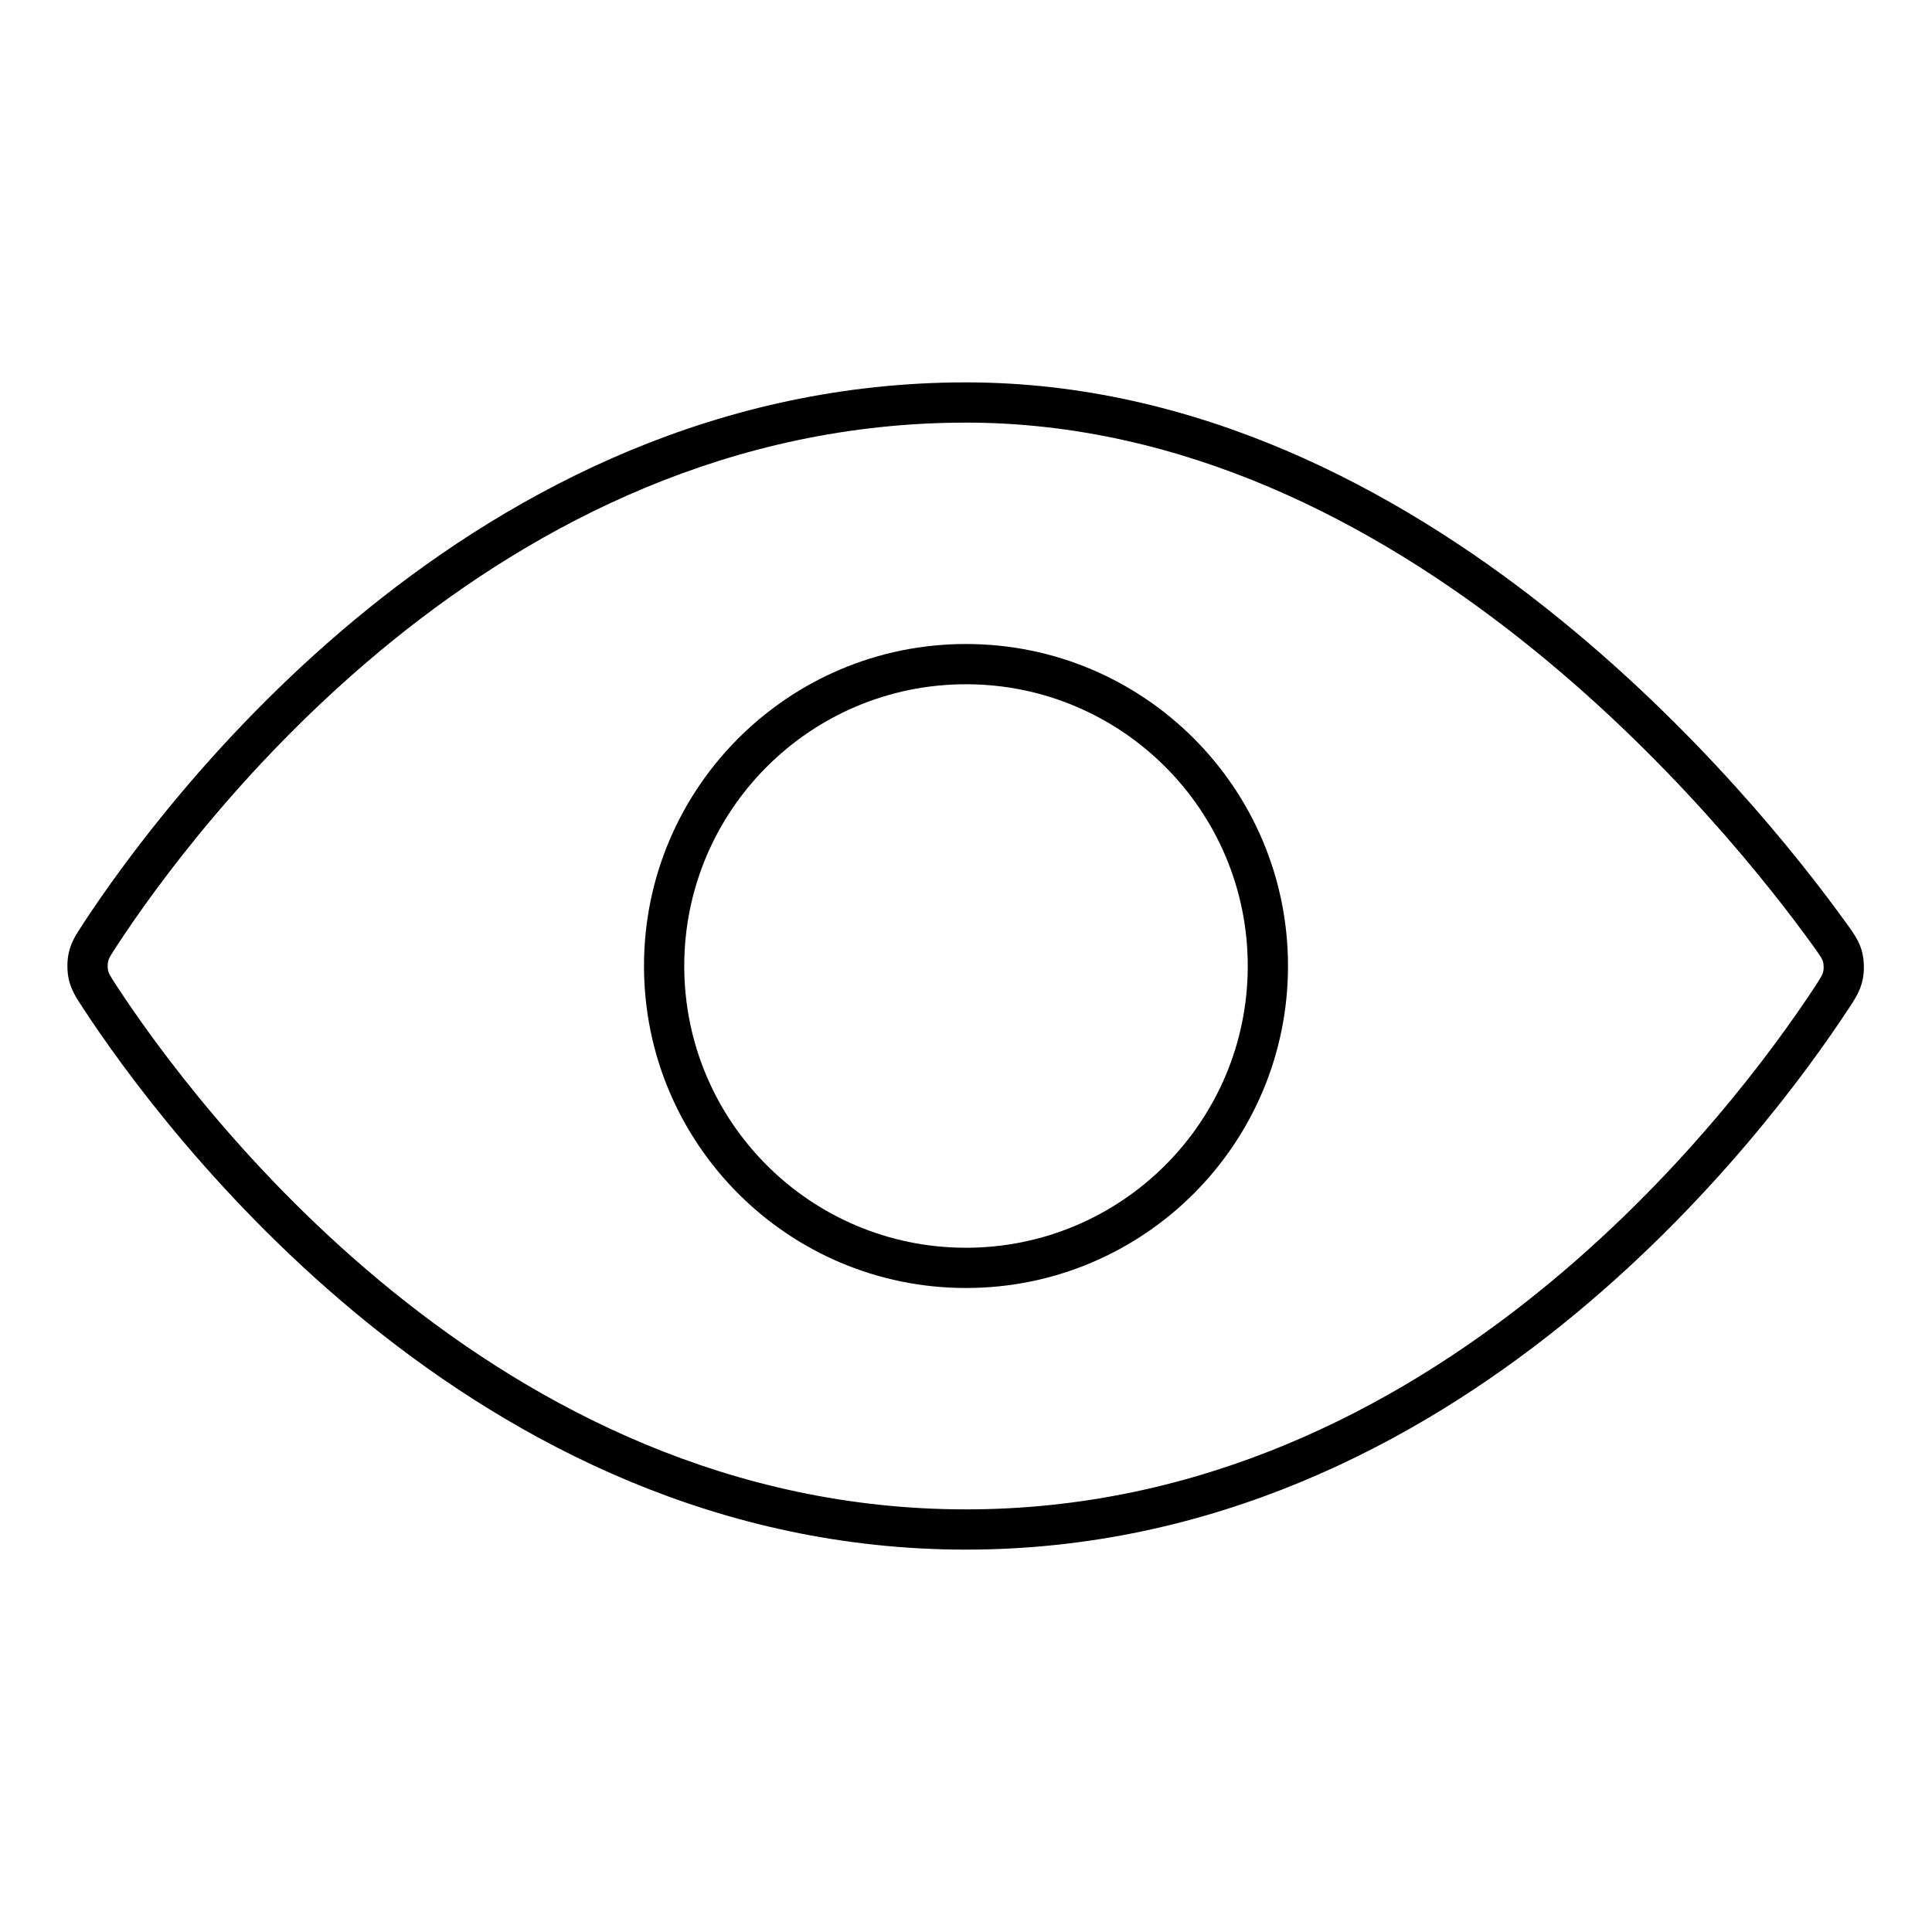 <svg width="24" height="24" viewBox="0 0 24 24" fill="none" xmlns="http://www.w3.org/2000/svg">
<path fill-rule="evenodd" clip-rule="evenodd" d="M16 12C16 14.209 14.209 16 12 16C9.791 16 8 14.209 8 12C8 9.791 9.791 8 12 8C14.209 8 16 9.791 16 12ZM15.5 12C15.5 13.933 13.933 15.5 12 15.5C10.067 15.5 8.5 13.933 8.5 12C8.5 10.067 10.067 8.5 12 8.5C13.933 8.5 15.5 10.067 15.5 12Z" fill="black"/>
<path fill-rule="evenodd" clip-rule="evenodd" d="M12 4.75C8.923 4.75 6.418 6.071 4.57 7.564C2.723 9.058 1.517 10.735 1.03 11.479L1.019 11.497C0.949 11.603 0.886 11.699 0.856 11.828C0.831 11.933 0.831 12.067 0.856 12.172C0.886 12.301 0.949 12.397 1.019 12.503L1.03 12.521C1.517 13.265 2.723 14.942 4.57 16.436C6.418 17.929 8.923 19.25 12 19.25C15.061 19.25 17.555 17.944 19.4 16.46C21.245 14.976 22.454 13.305 22.954 12.545L22.967 12.526C23.041 12.414 23.107 12.312 23.137 12.178C23.162 12.067 23.159 11.929 23.13 11.819C23.094 11.686 23.022 11.587 22.943 11.478L22.929 11.459C22.389 10.709 21.082 9.038 19.204 7.552C17.328 6.067 14.859 4.75 12 4.75ZM1.449 11.753C1.92 11.033 3.092 9.402 4.884 7.953C6.676 6.505 9.073 5.25 12 5.25C14.703 5.25 17.064 6.496 18.894 7.944C20.722 9.39 21.998 11.021 22.524 11.751C22.623 11.889 22.637 11.914 22.647 11.949C22.655 11.981 22.657 12.037 22.649 12.069C22.641 12.104 22.629 12.13 22.536 12.271C22.052 13.007 20.876 14.631 19.087 16.07C17.299 17.508 14.912 18.75 12 18.75C9.073 18.75 6.676 17.495 4.884 16.047C3.092 14.598 1.92 12.967 1.449 12.247C1.363 12.115 1.351 12.092 1.343 12.057C1.336 12.028 1.336 11.972 1.343 11.943C1.351 11.908 1.363 11.885 1.449 11.753Z" fill="black"/>
</svg>
